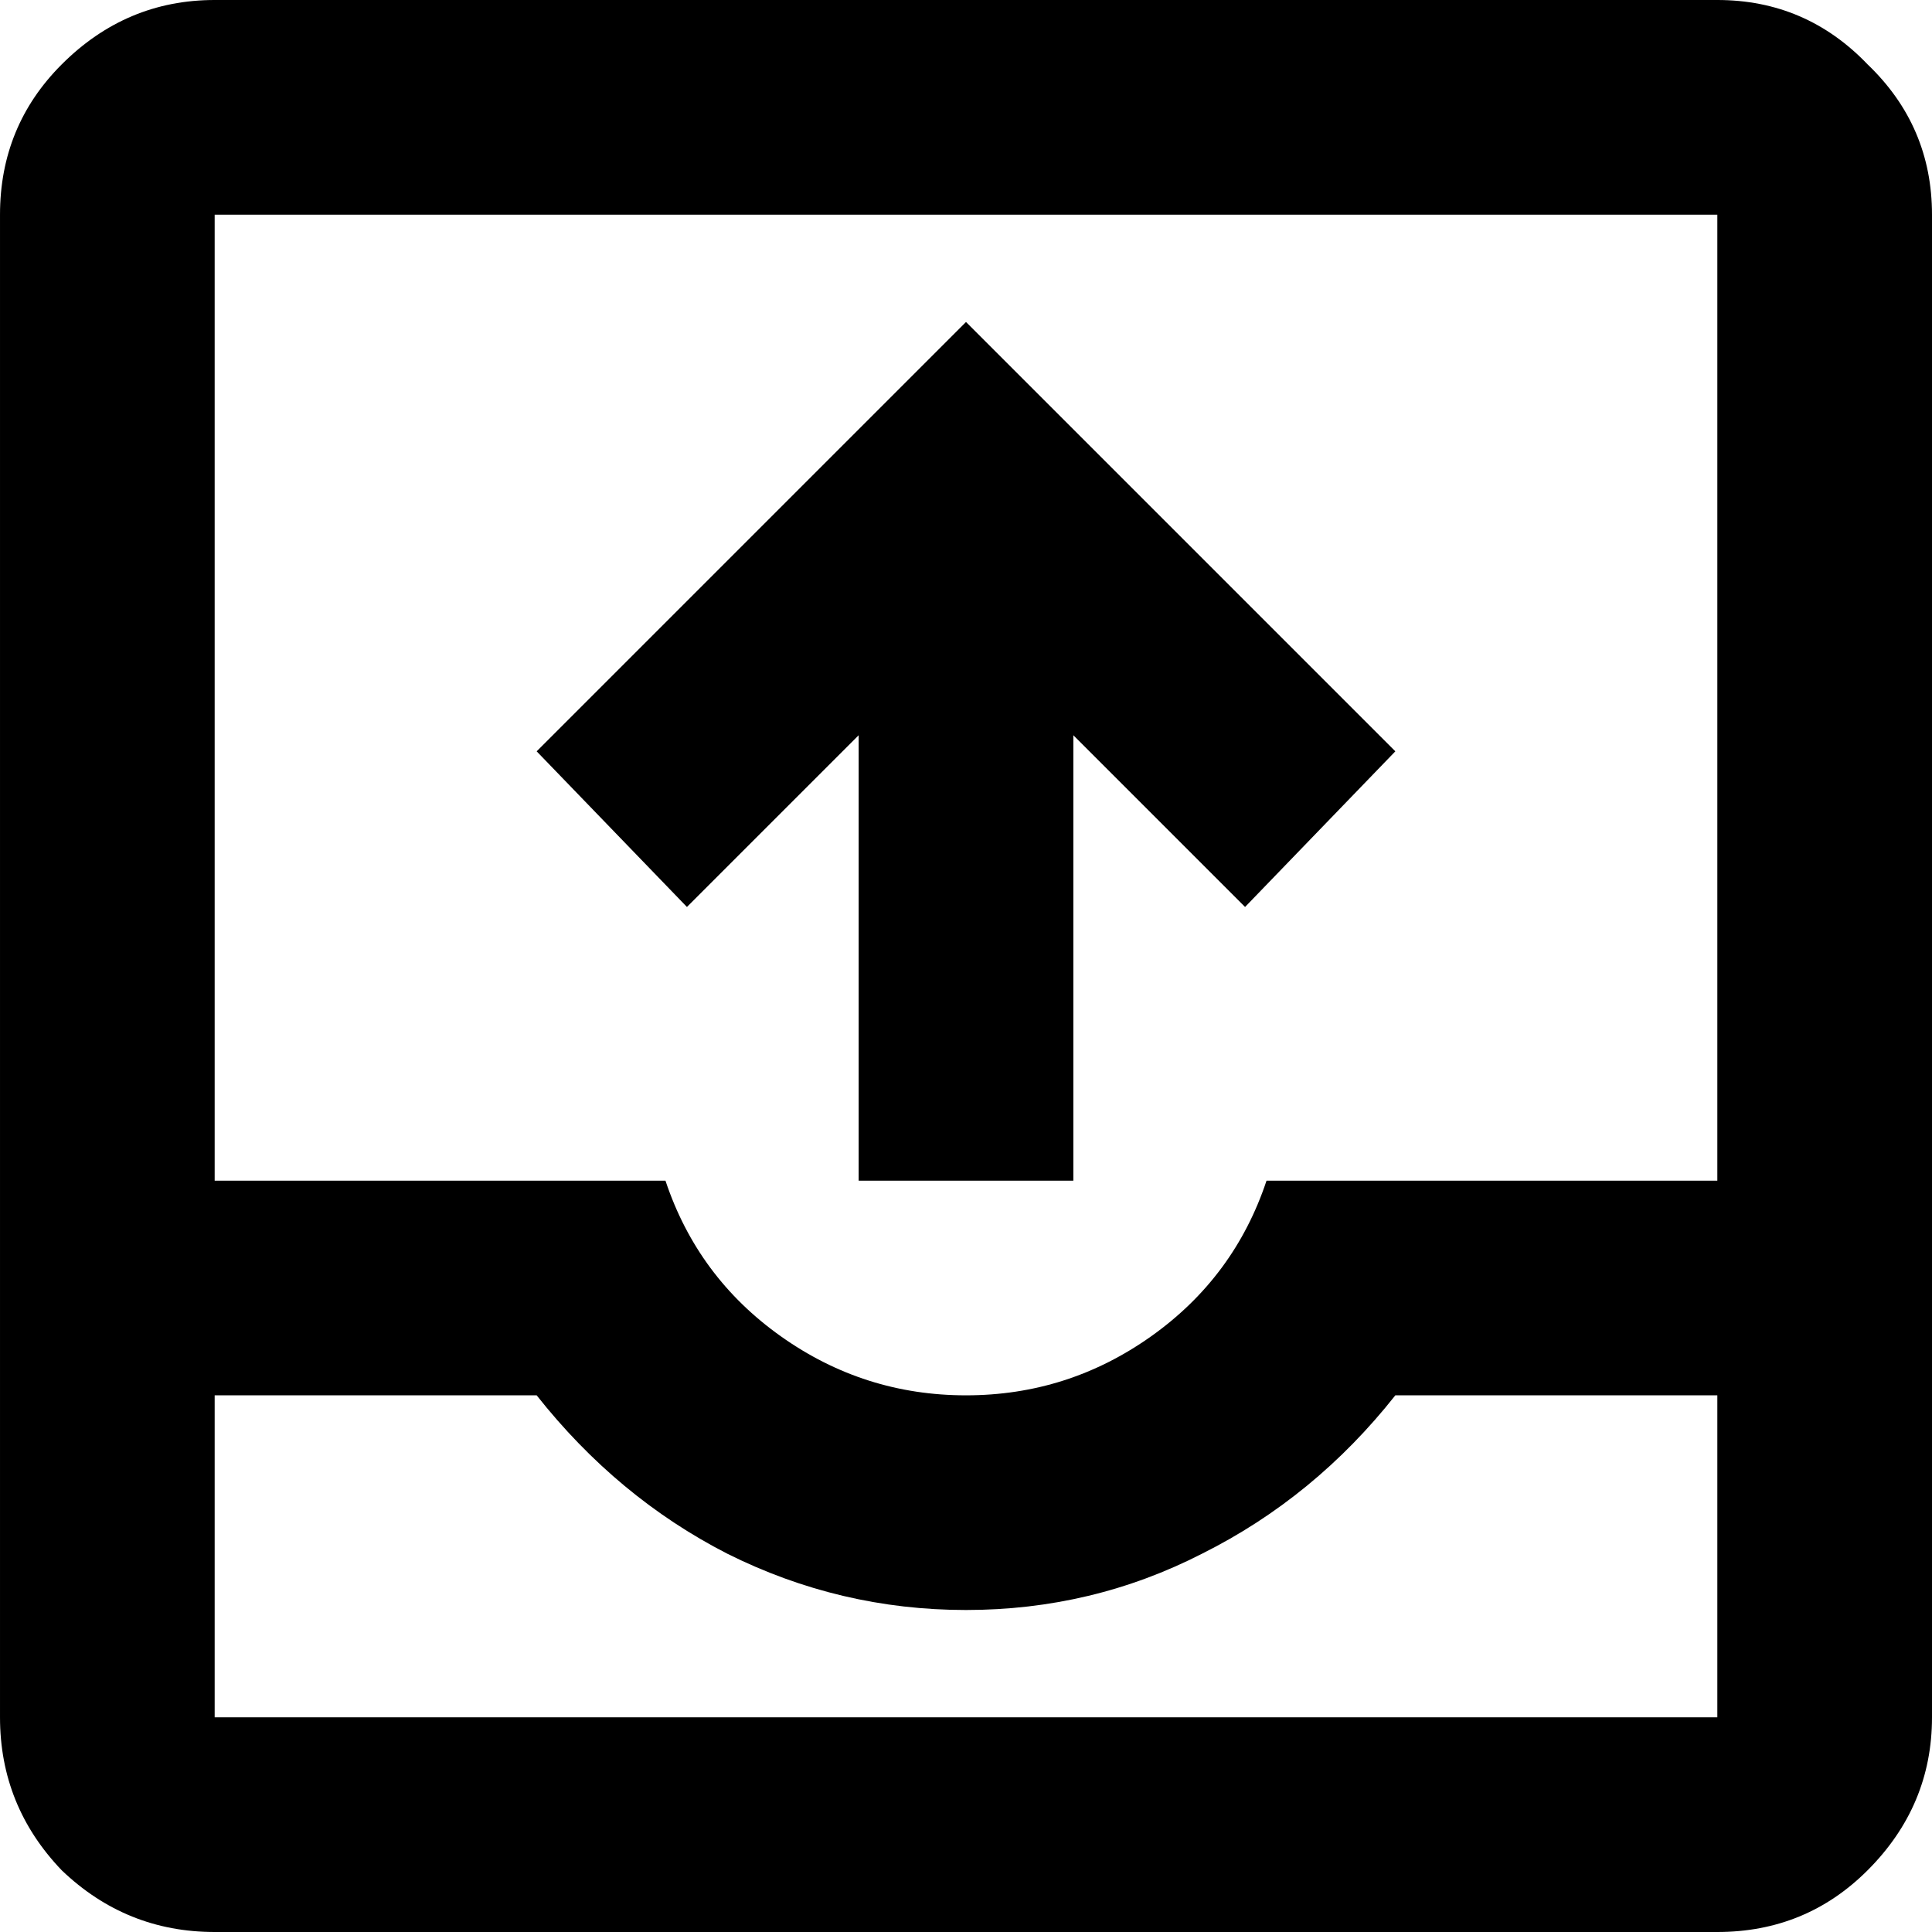 <svg width="18" height="18" viewBox="0 0 18 18" fill="none" xmlns="http://www.w3.org/2000/svg">
<path d="M8 11V6.85L6.4 8.45L5 7L9 3L13 7L11.6 8.45L10 6.85V11H8ZM2 18C1.45 18 0.975 17.808 0.575 17.425C0.192 17.025 6.10352e-05 16.55 6.10352e-05 16V2C6.10352e-05 1.45 0.192 0.983 0.575 0.6C0.975 0.2 1.45 0 2 0H16C16.55 0 17.017 0.2 17.4 0.6C17.8 0.983 18 1.45 18 2V16C18 16.55 17.8 17.025 17.4 17.425C17.017 17.808 16.55 18 16 18H2ZM2 16H16V13H13C12.5 13.633 11.9 14.125 11.2 14.475C10.517 14.825 9.783 15 9 15C8.217 15 7.475 14.825 6.775 14.475C6.092 14.125 5.5 13.633 5 13H2V16ZM9 13C9.633 13 10.208 12.817 10.725 12.45C11.242 12.083 11.6 11.6 11.8 11H16V2H2V11H6.2C6.4 11.6 6.758 12.083 7.275 12.45C7.792 12.817 8.367 13 9 13ZM2 16H5C5.5 16 6.092 16 6.775 16C7.475 16 8.217 16 9 16C9.783 16 10.517 16 11.2 16C11.9 16 12.5 16 13 16H16H2Z" fill="currentColor"/>
</svg>
